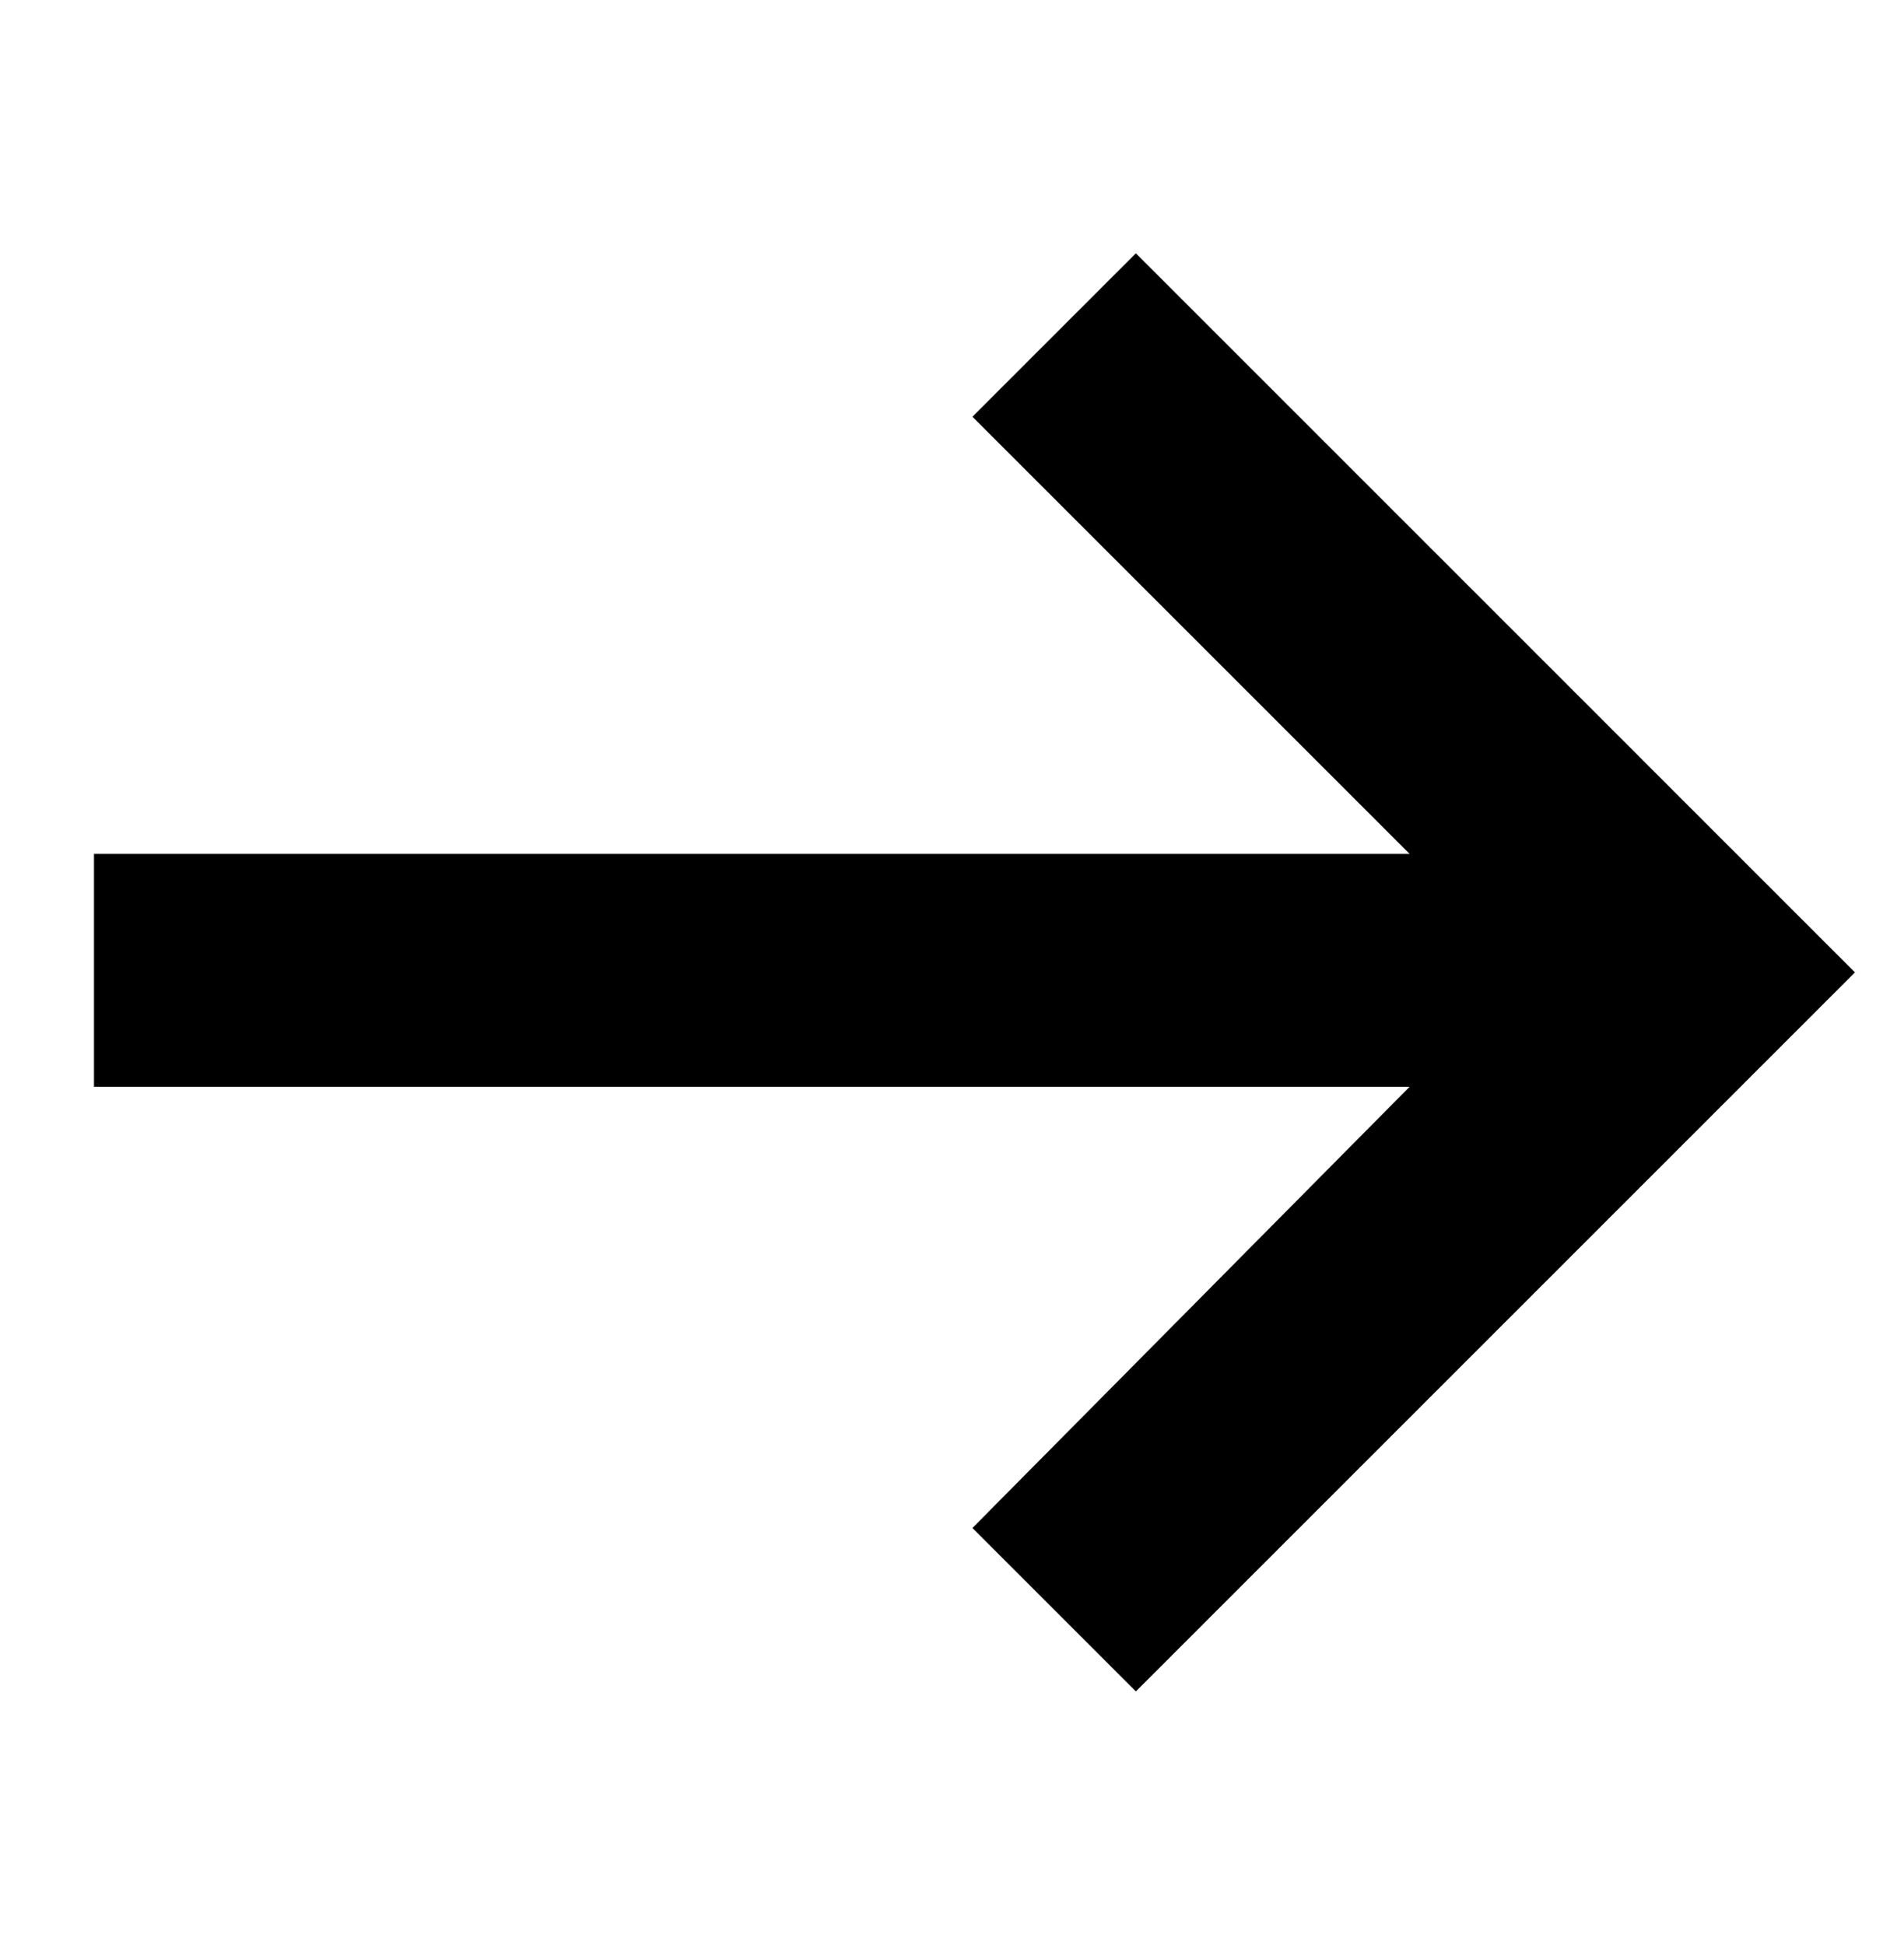 <?xml version="1.0" encoding="utf-8"?>
<!-- Generator: Adobe Illustrator 22.0.1, SVG Export Plug-In . SVG Version: 6.00 Build 0)  -->
<svg version="1.1" xmlns="http://www.w3.org/2000/svg" xmlns:xlink="http://www.w3.org/1999/xlink" x="0px" y="0px"
	 viewBox="0 0 46.6 47.6" style="enable-background:new 0 0 46.6 47.6;" xml:space="preserve">
<style type="text/css">
	.st0{opacity:0.1;}
	.st1{opacity:0.13;}
	.st2{fill:#FFFFFF;}
	.st3{fill:#B0B0B0;}
	.st4{fill:#FF5D55;}
	.st5{fill:#1D1D1B;}
	.st6{fill:none;stroke:#1D1D1B;stroke-width:5.669;stroke-miterlimit:10;}
	.st7{fill:none;stroke:#FF5D55;stroke-width:2.835;stroke-miterlimit:10;}
	.st8{fill:none;stroke:#B0B0B0;stroke-width:0.129;stroke-miterlimit:10;}
	.st9{fill:#EFF6FF;}
	.st10{fill:none;stroke:#FFFFFF;stroke-width:5.669;stroke-miterlimit:10;}
	.st11{fill:none;stroke:#000000;stroke-width:5.669;stroke-miterlimit:10;}
	.st12{fill:none;stroke:#FF3E0F;stroke-width:5.669;stroke-miterlimit:10;}
	.st13{fill:none;stroke:#FF3E0F;stroke-width:8.504;stroke-miterlimit:10;}
	.st14{fill:#ADADAD;}
	.st15{fill:#C8FF00;}
	.st16{clip-path:url(#SVGID_6_);}
	.st17{fill:#7B8276;}
	.st18{fill:url(#SVGID_7_);}
	.st19{fill:url(#SVGID_8_);}
	.st20{fill:url(#SVGID_9_);}
	.st21{fill:url(#SVGID_10_);}
	.st22{fill:url(#SVGID_11_);}
	.st23{fill:url(#SVGID_12_);}
	.st24{fill:#FFFC00;}
	.st25{fill:#BFFF3F;}
	.st26{fill:#7AFF3F;}
	.st27{fill:none;stroke:#000000;stroke-width:2.835;stroke-miterlimit:10;}
</style>
<g id="Слой_2">
	<polygon points="27.8,6.2 23.8,10.2 34.5,20.9 2.3,20.9 2.3,26.6 34.5,26.6 23.8,37.4 27.8,41.4 45.4,23.8 	"/>
</g>
<g id="Слой_1">
</g>
</svg>
